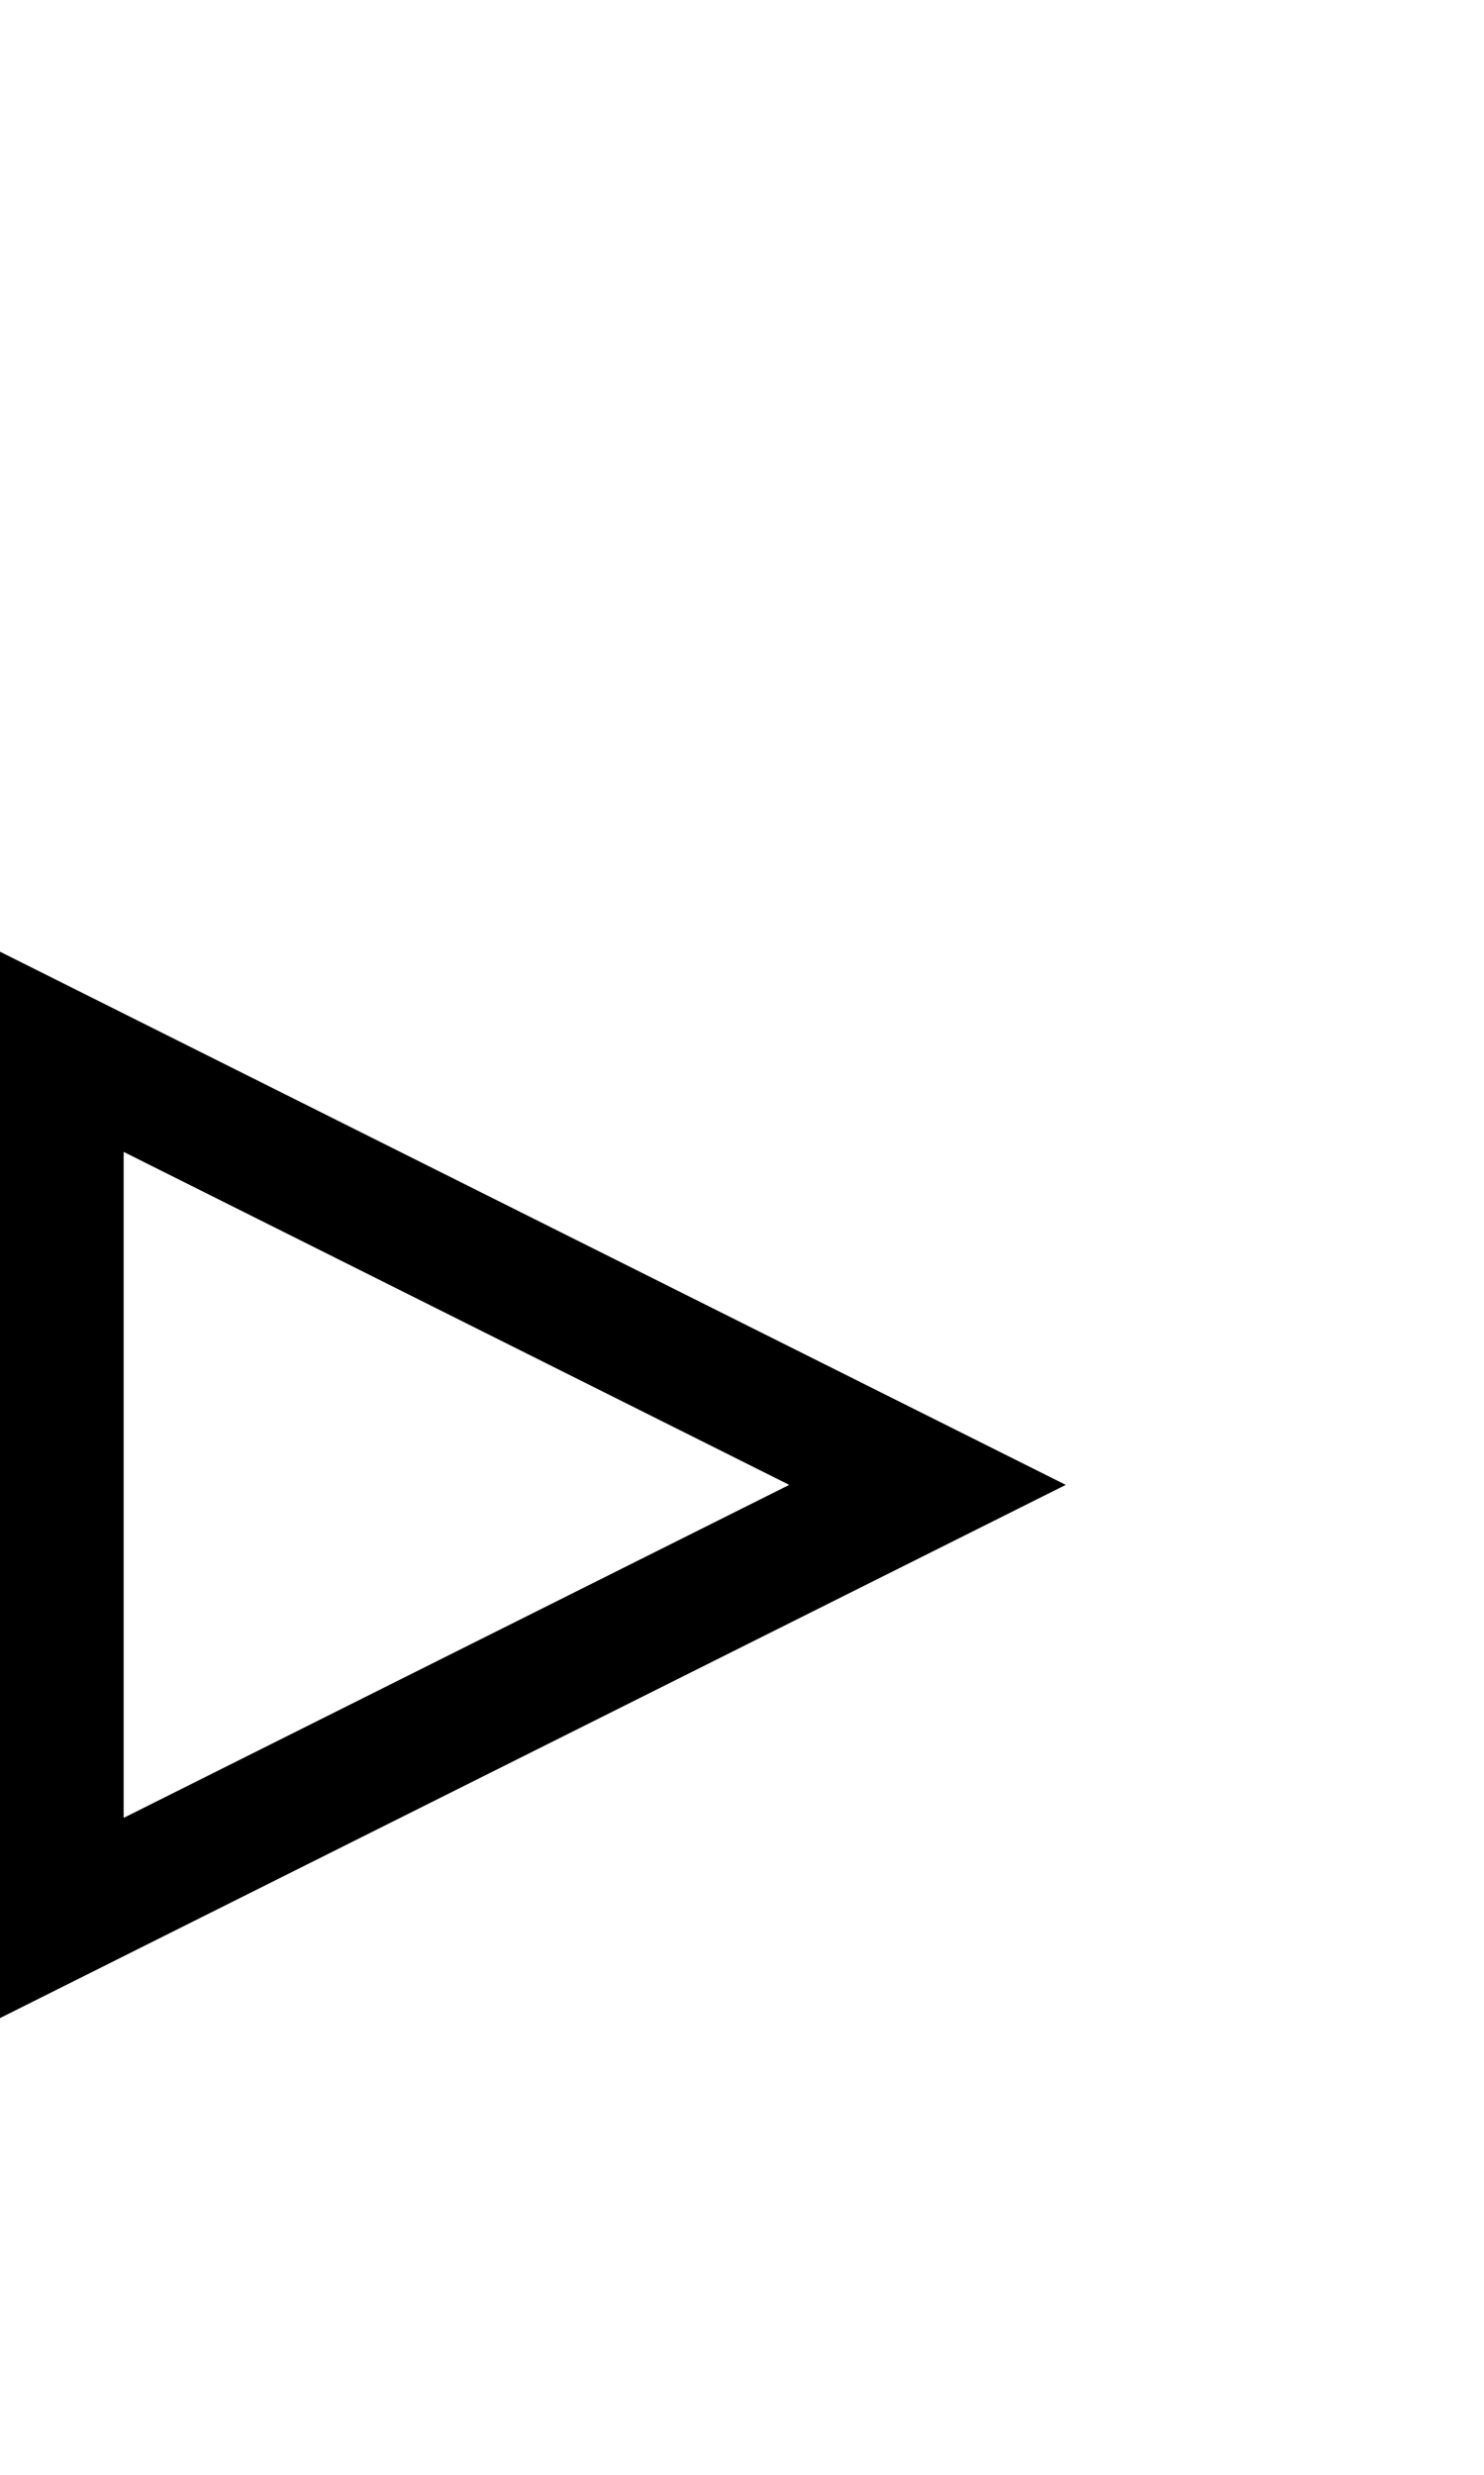 <svg xmlns="http://www.w3.org/2000/svg" xmlns:xlink="http://www.w3.org/1999/xlink" width="12" height="20">
	<path d="M0.5 8.5 L7.5 12 L0.5 15.5 Z" stroke-width="1" fill="none" stroke="black" />
</svg>
